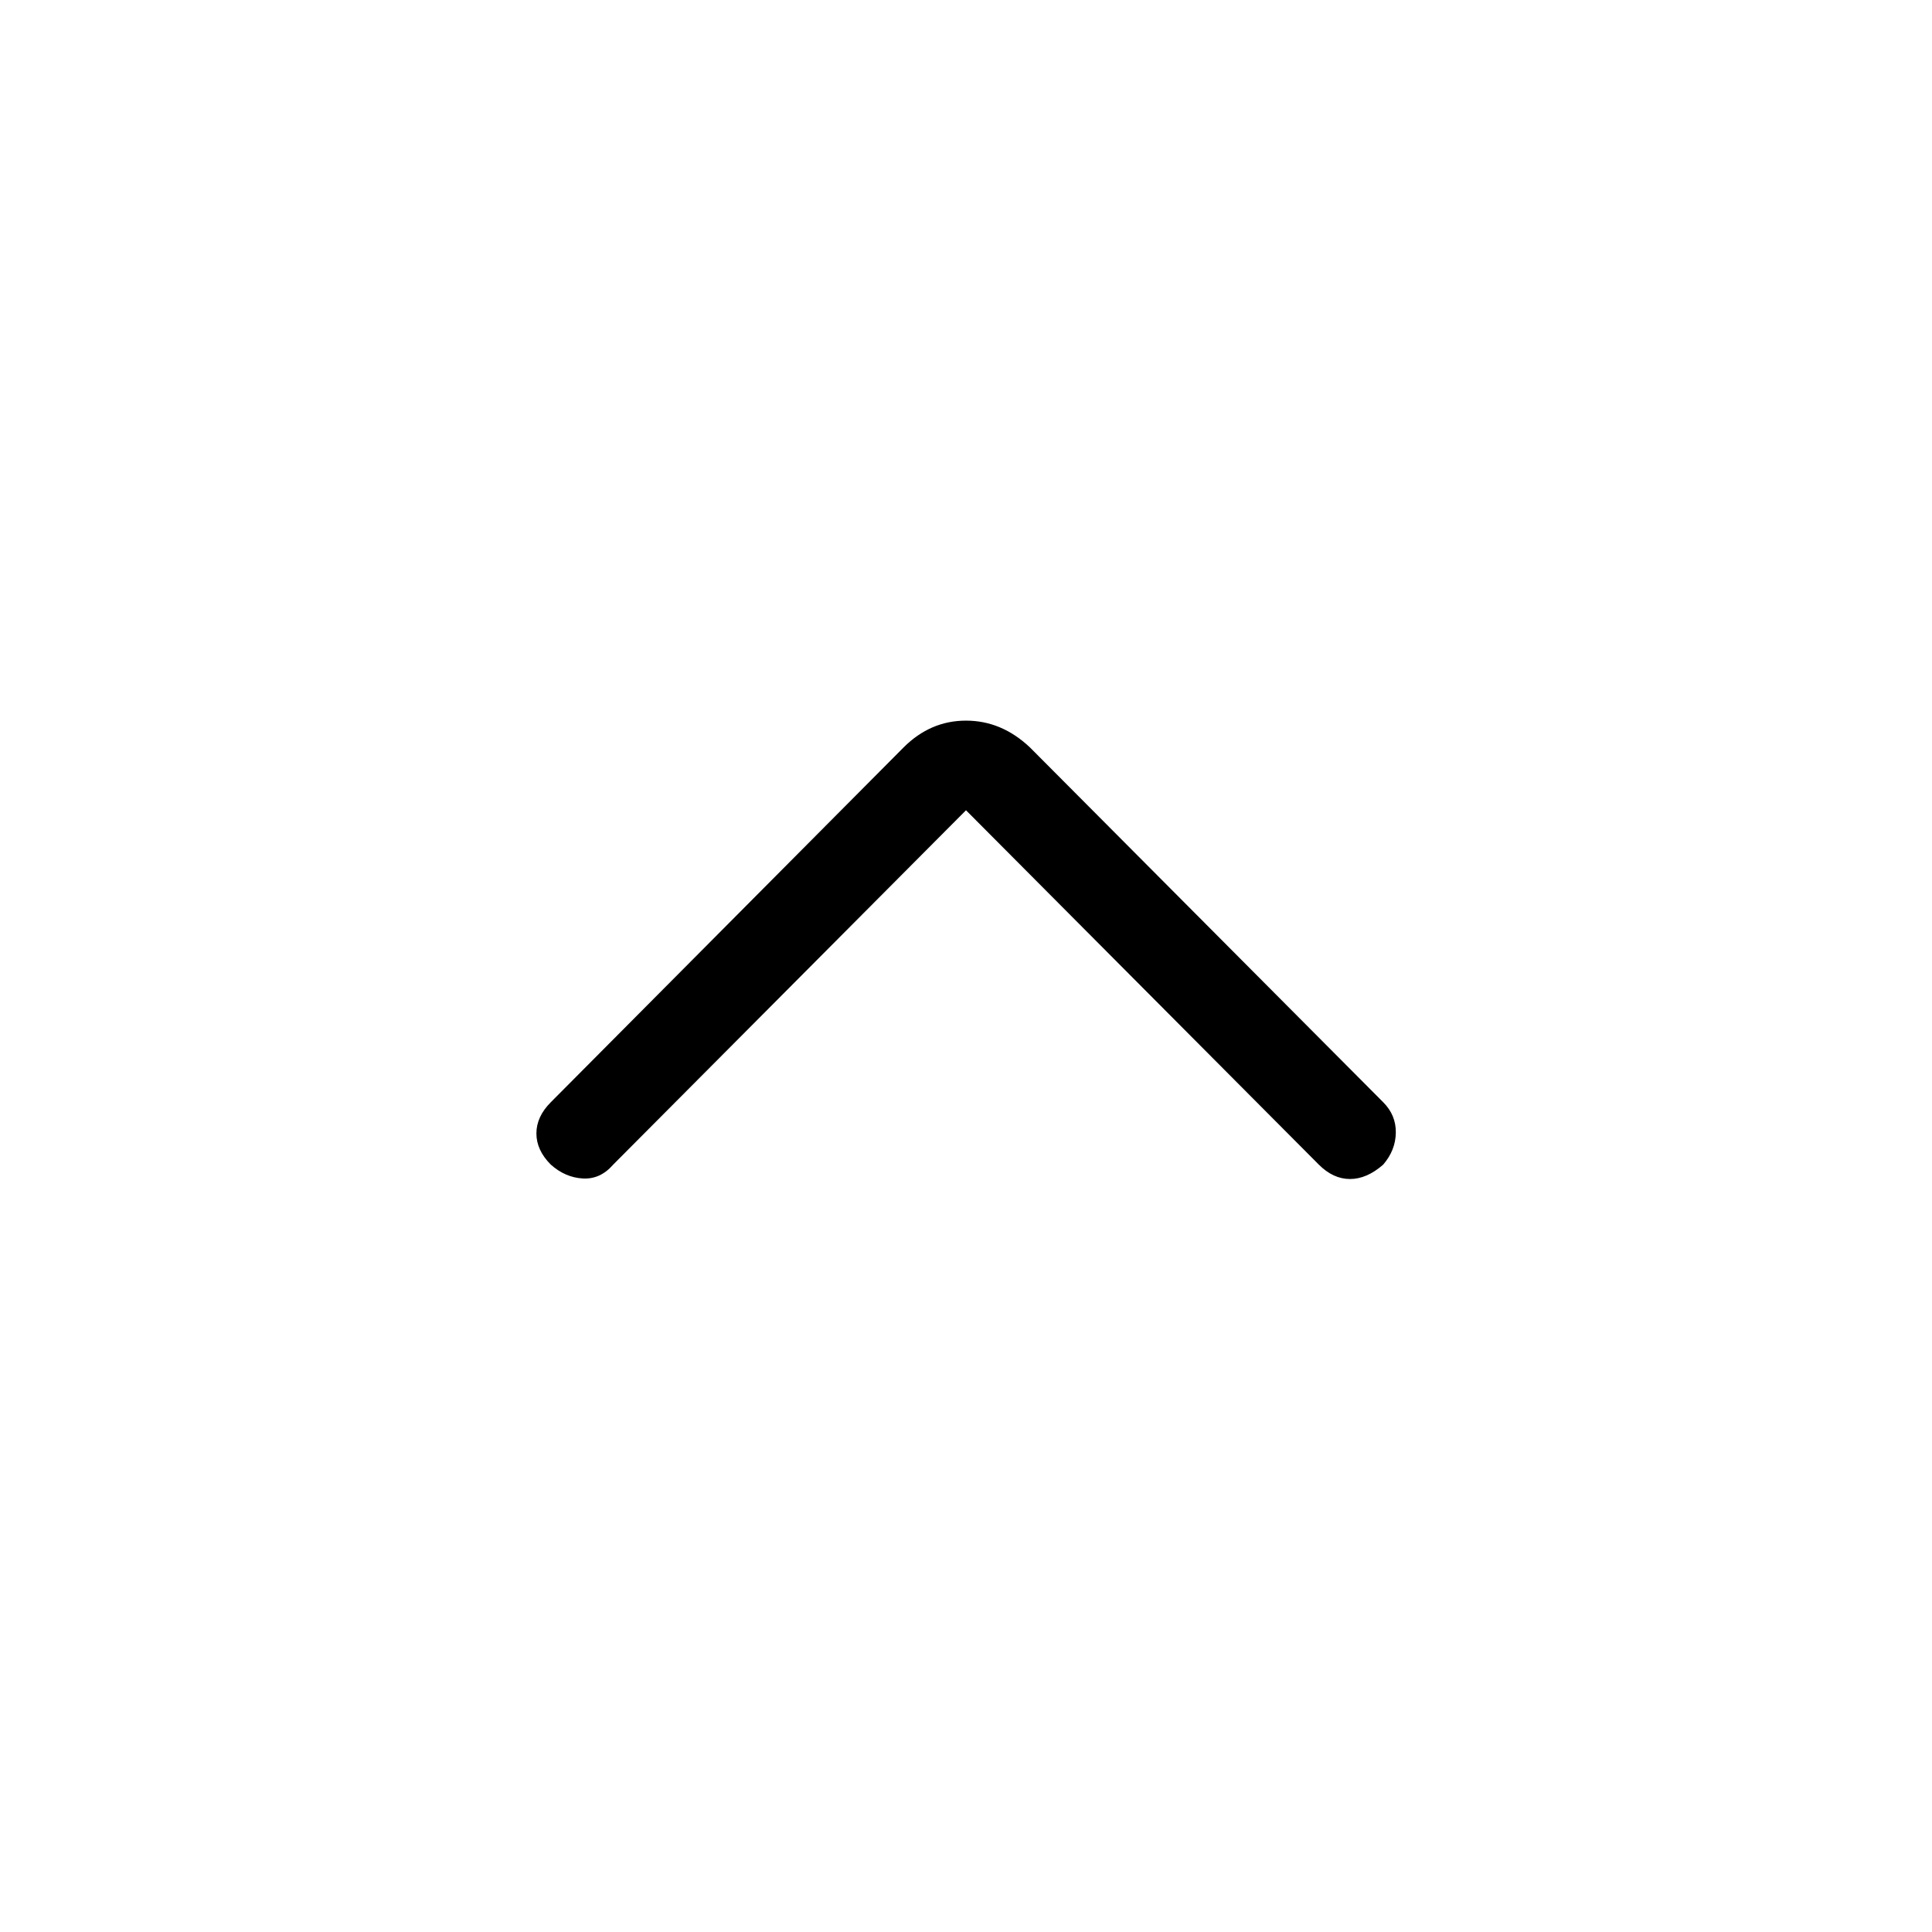 <svg xmlns="http://www.w3.org/2000/svg" height="48" viewBox="0 -960 960 960" width="48"><path d="M480-557.385 304.692-381.308q-6.384 7.385-15.115 6.885t-15.885-6.885q-7.154-7.153-7.154-15.5 0-8.346 7.154-15.5L449-588.615q13.308-13.308 31-13.308t31.769 13.308l175.539 176.307q6.384 6.385 6.269 15.116-.115 8.731-6.269 15.884-8.154 7.154-16.5 7.154t-15.5-7.154L480-557.385Z"/></svg>